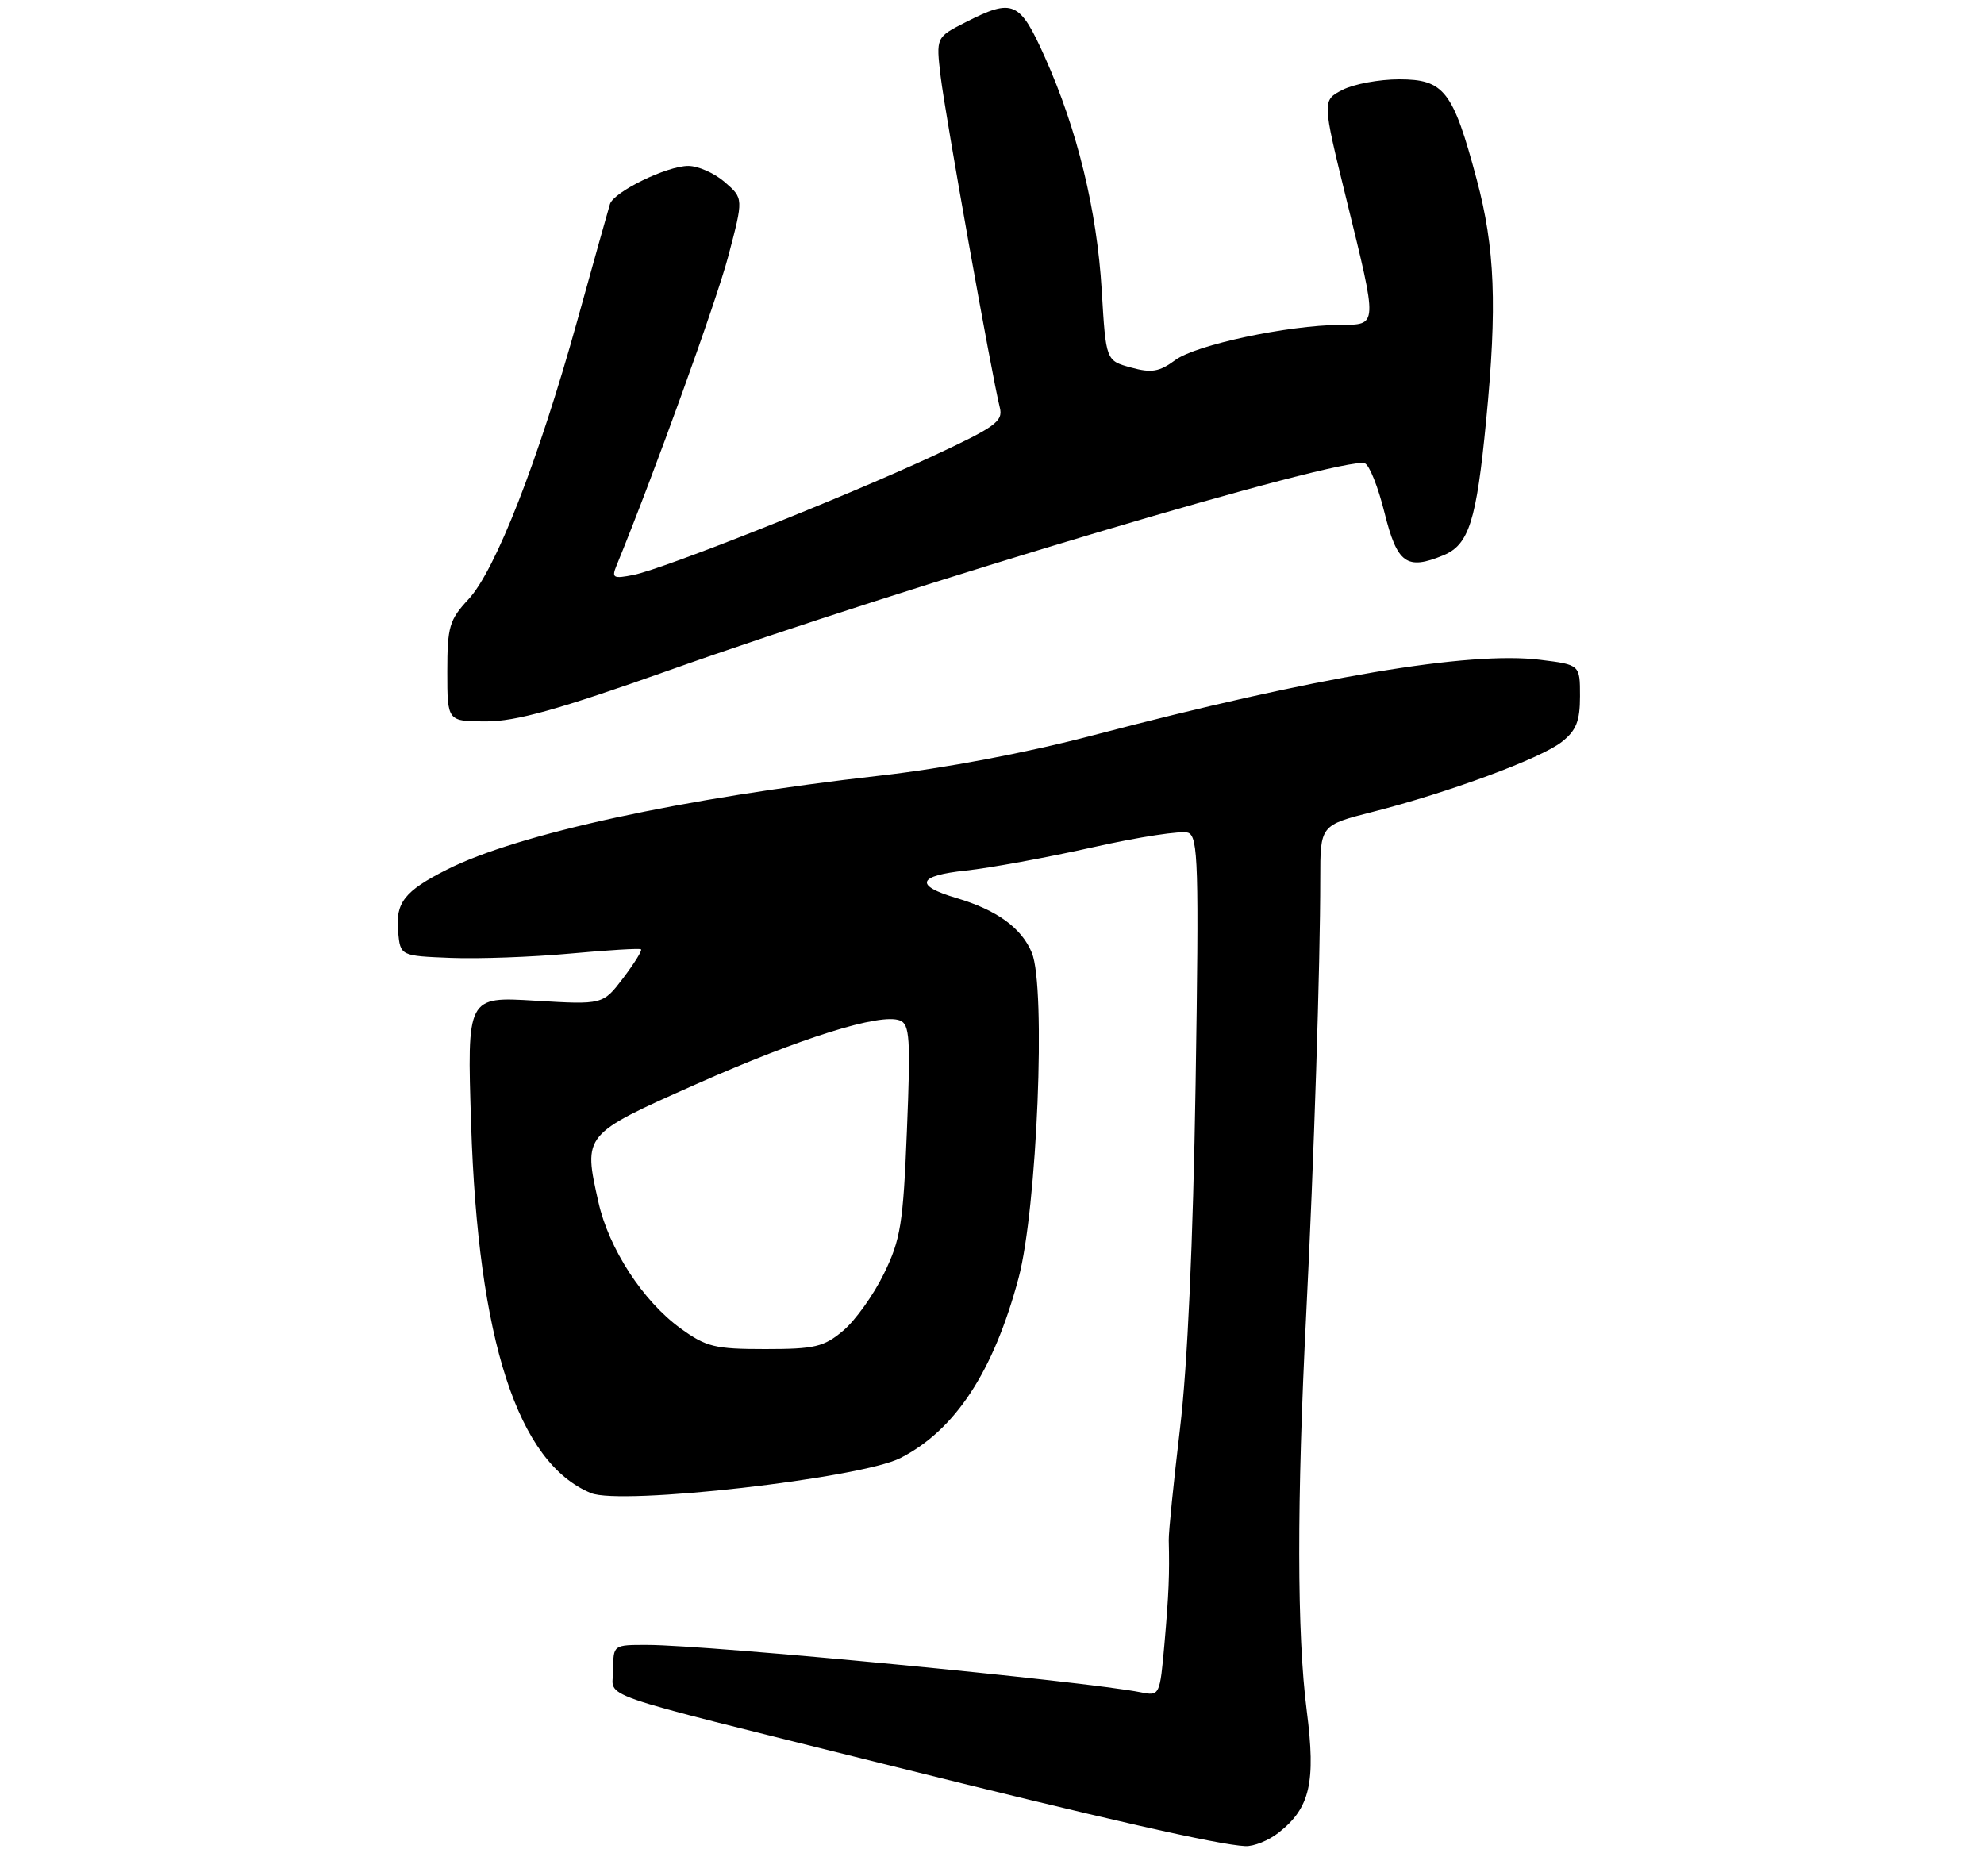 <?xml version="1.0" encoding="UTF-8" standalone="no"?>
<!DOCTYPE svg PUBLIC "-//W3C//DTD SVG 1.1//EN" "http://www.w3.org/Graphics/SVG/1.1/DTD/svg11.dtd" >
<svg xmlns="http://www.w3.org/2000/svg" xmlns:xlink="http://www.w3.org/1999/xlink" version="1.1" viewBox="0 0 275 260">
 <g >
 <path fill="currentColor"
d=" M 177.23 254.03 C 181.59 250.61 182.40 247.08 181.13 237.16 C 179.76 226.52 179.74 208.12 181.06 182.00 C 182.12 160.97 183.00 133.70 183.00 121.79 C 183.00 114.39 183.00 114.39 190.25 112.54 C 200.76 109.87 213.55 105.14 216.47 102.84 C 218.48 101.26 219.00 99.97 219.00 96.50 C 219.00 92.14 219.00 92.14 213.49 91.46 C 203.65 90.23 182.33 93.83 151.52 101.92 C 142.29 104.35 130.92 106.50 122.00 107.51 C 94.63 110.61 71.76 115.57 61.94 120.54 C 56.05 123.51 54.79 125.13 55.18 129.18 C 55.50 132.50 55.50 132.50 62.50 132.78 C 66.35 132.93 73.78 132.66 79.00 132.18 C 84.22 131.70 88.66 131.43 88.85 131.59 C 89.04 131.74 87.93 133.53 86.38 135.57 C 83.56 139.27 83.56 139.27 74.15 138.71 C 64.73 138.14 64.73 138.14 65.30 155.82 C 66.26 185.82 71.76 202.76 81.91 206.96 C 86.08 208.69 119.26 204.93 124.81 202.10 C 132.40 198.22 137.70 190.15 141.18 177.17 C 143.75 167.54 145.01 136.85 143.02 132.06 C 141.60 128.62 138.17 126.14 132.57 124.48 C 126.68 122.74 127.16 121.37 133.91 120.67 C 137.19 120.32 145.11 118.87 151.50 117.44 C 157.89 116.00 163.82 115.10 164.69 115.43 C 166.08 115.97 166.20 119.77 165.72 150.27 C 165.37 172.18 164.60 189.36 163.56 198.00 C 162.68 205.43 161.97 212.40 162.00 213.50 C 162.12 218.20 162.01 220.91 161.41 227.80 C 160.77 235.04 160.74 235.10 158.13 234.58 C 150.39 233.03 98.30 228.03 89.75 228.01 C 85.00 228.00 85.00 228.00 85.00 231.45 C 85.00 235.55 81.01 234.16 122.50 244.51 C 153.14 252.15 168.85 255.72 172.62 255.90 C 173.78 255.95 175.86 255.12 177.23 254.03 Z  M 92.64 92.95 C 126.13 81.05 186.11 63.20 189.17 64.22 C 189.80 64.43 191.02 67.50 191.90 71.05 C 193.66 78.13 194.97 79.08 200.07 76.97 C 203.60 75.51 204.64 72.25 205.99 58.32 C 207.54 42.42 207.22 34.36 204.68 24.86 C 201.40 12.58 200.17 11.00 193.93 11.00 C 191.16 11.00 187.63 11.66 186.08 12.46 C 183.26 13.92 183.26 13.92 186.63 27.66 C 190.99 45.44 191.01 44.99 185.75 45.03 C 178.46 45.09 165.76 47.80 162.92 49.90 C 160.68 51.55 159.62 51.73 156.75 50.94 C 153.29 49.99 153.29 49.99 152.71 40.24 C 152.04 29.12 149.34 18.01 144.84 7.95 C 141.34 0.13 140.42 -0.27 133.83 3.09 C 129.74 5.17 129.74 5.17 130.38 10.59 C 131.00 15.81 137.47 52.05 138.58 56.48 C 139.07 58.40 138.00 59.17 129.31 63.21 C 116.96 68.94 92.00 78.85 87.82 79.69 C 85.00 80.25 84.75 80.11 85.45 78.41 C 90.62 65.80 99.29 41.79 100.95 35.50 C 103.06 27.50 103.06 27.50 100.47 25.25 C 99.05 24.01 96.77 23.00 95.40 23.00 C 92.43 23.00 85.05 26.60 84.54 28.30 C 84.34 28.96 82.29 36.25 80.00 44.50 C 74.61 63.86 68.67 79.07 64.94 83.06 C 62.28 85.92 62.00 86.86 62.00 93.11 C 62.00 100.00 62.00 100.00 67.39 100.00 C 71.52 100.00 77.41 98.35 92.64 92.95 Z  M 94.32 184.12 C 89.12 180.35 84.39 173.08 82.95 166.65 C 80.83 157.21 80.80 157.26 96.50 150.28 C 111.00 143.85 122.00 140.40 124.73 141.45 C 126.10 141.98 126.23 143.93 125.71 156.64 C 125.19 169.66 124.84 171.81 122.51 176.57 C 121.07 179.51 118.54 183.05 116.87 184.45 C 114.20 186.70 112.94 187.00 106.07 187.00 C 99.09 187.00 97.89 186.71 94.32 184.12 Z "/>
</g>
</svg>
